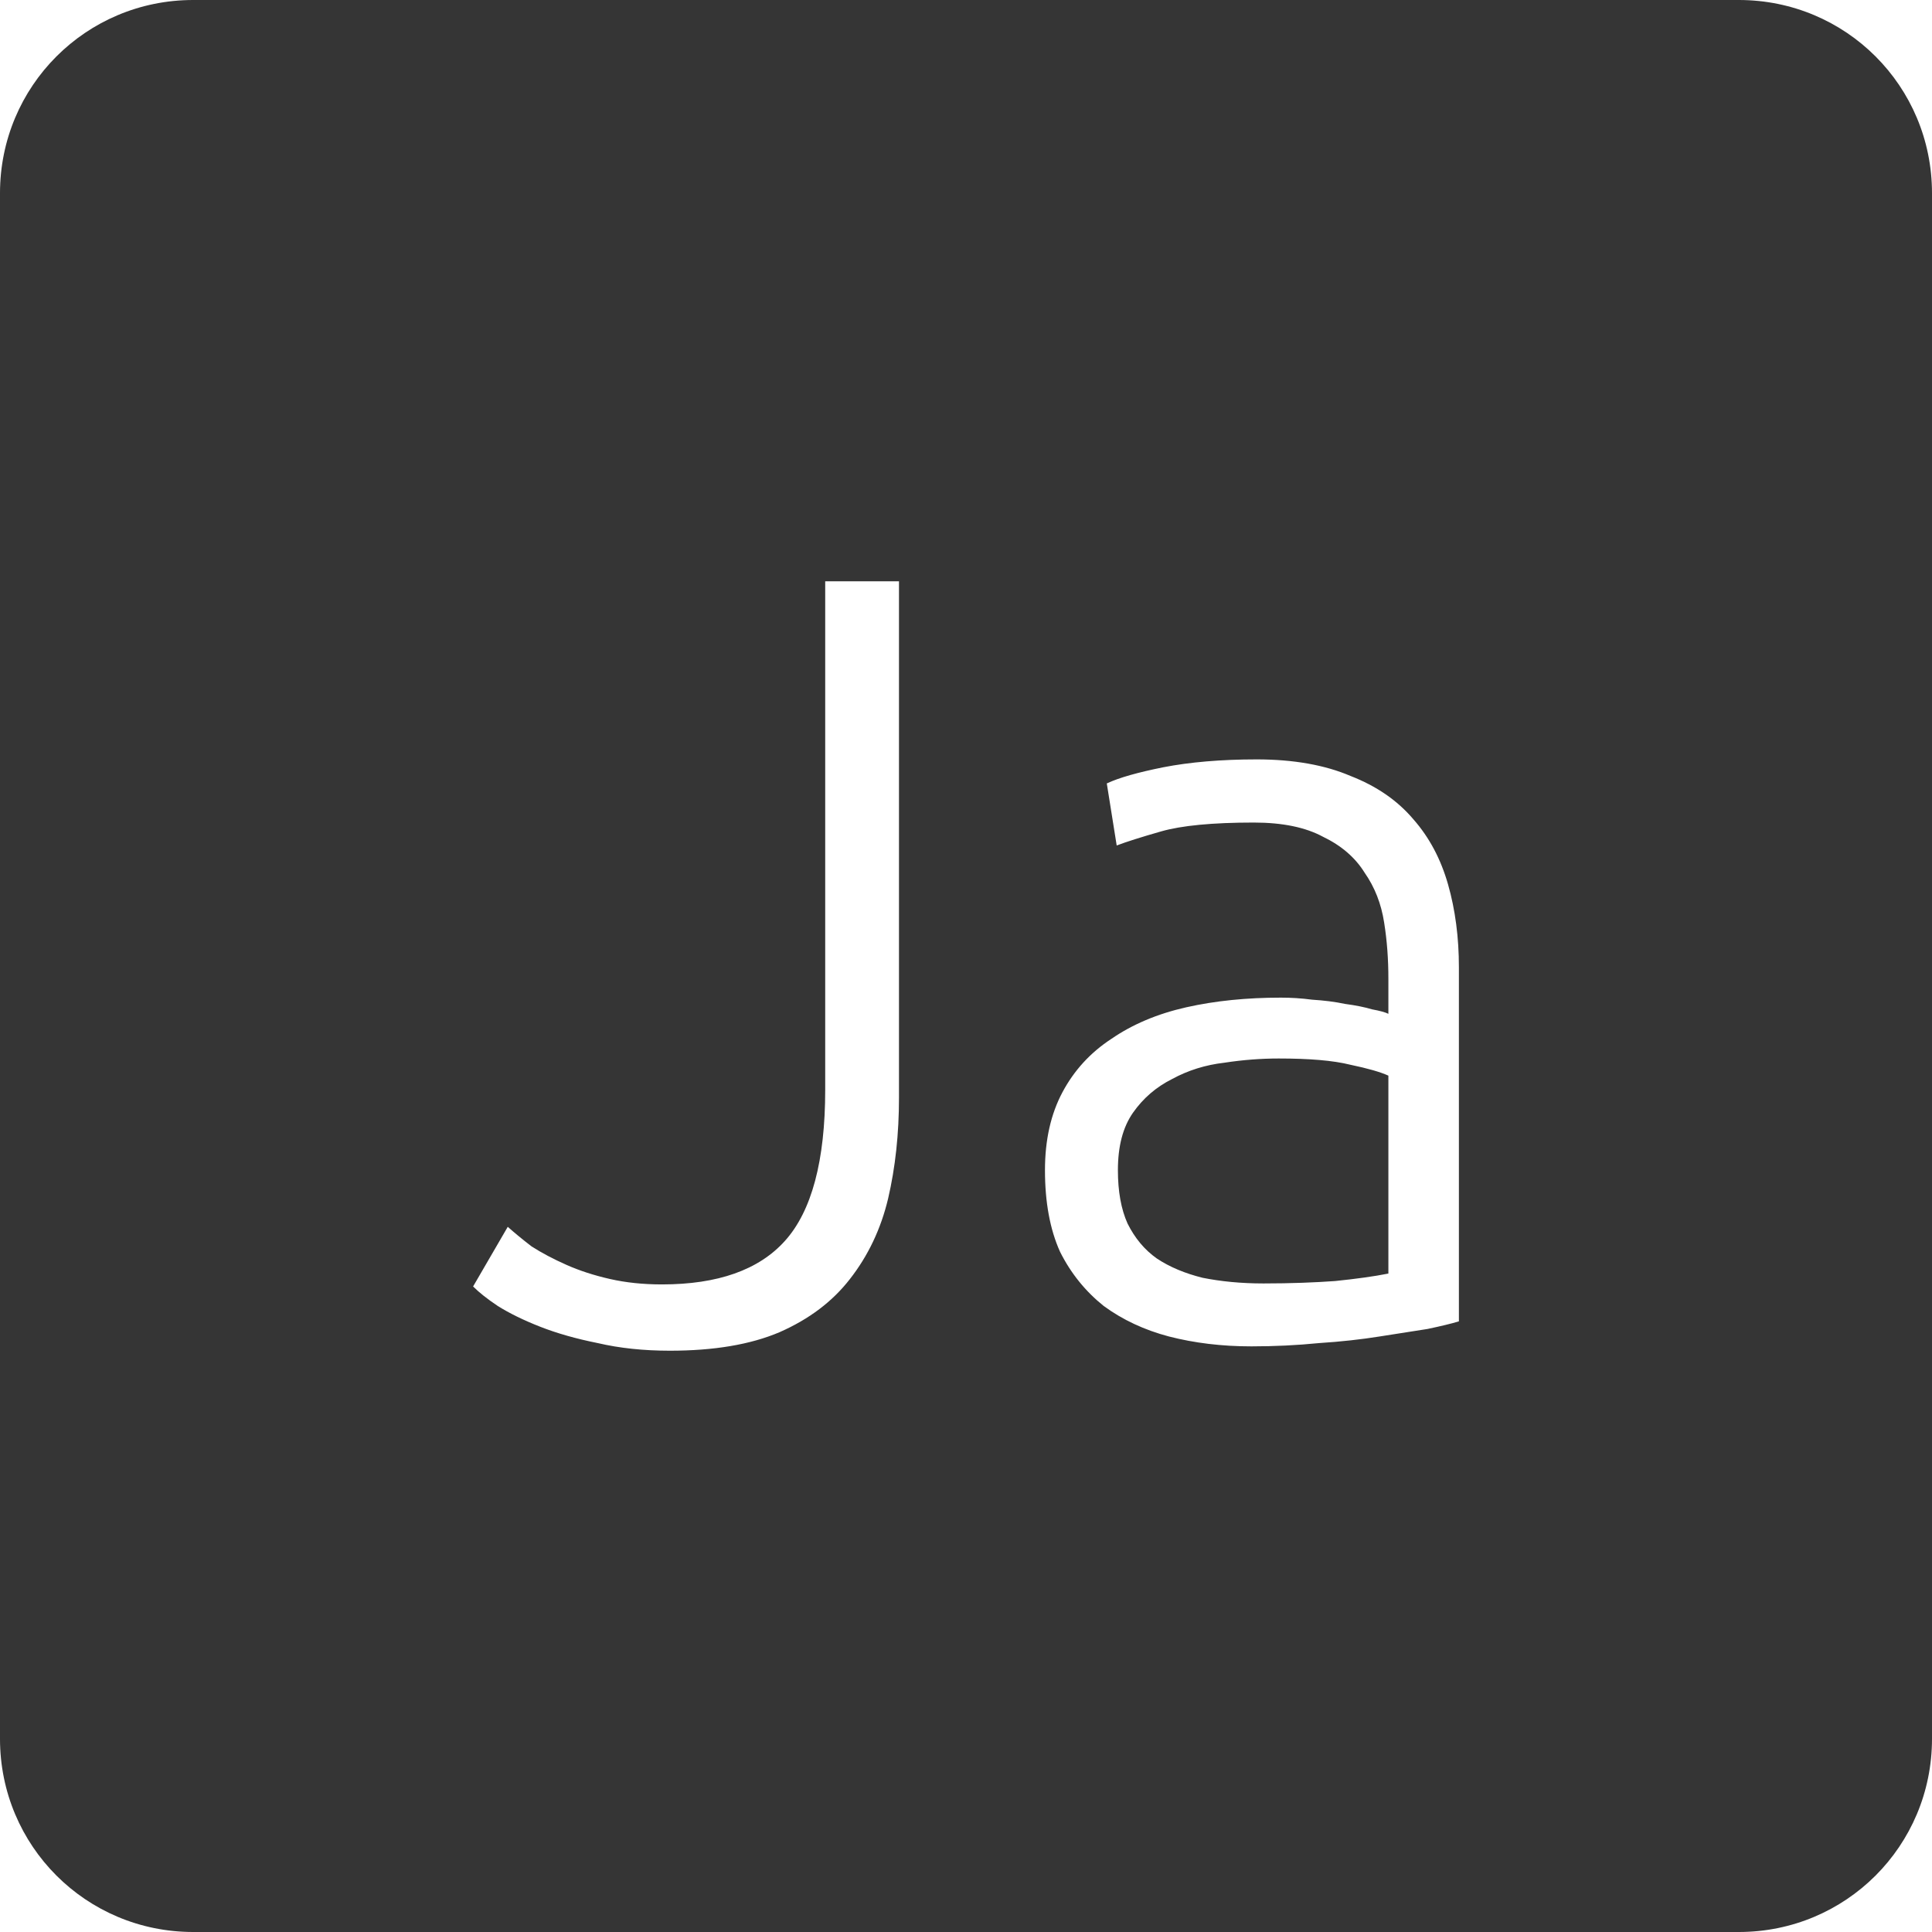 <?xml version="1.0" encoding="UTF-8" standalone="no"?>
<svg
   xmlns:dc="http://purl.org/dc/elements/1.1/"
   xmlns:cc="http://creativecommons.org/ns#"
   xmlns:rdf="http://www.w3.org/1999/02/22-rdf-syntax-ns#"
   xmlns:svg="http://www.w3.org/2000/svg"
   xmlns="http://www.w3.org/2000/svg"
   xmlns:sodipodi="http://sodipodi.sourceforge.net/DTD/sodipodi-0.dtd"
   xmlns:inkscape="http://www.inkscape.org/namespaces/inkscape"
   viewBox="0 0 16 16"
   id="svg2"
   version="1.1"
   inkscape:version="0.91 r13725"
   sodipodi:docname="indicator-keyboard-Ja.svg">
  <defs
     id="defs11" />
  <sodipodi:namedview
     pagecolor="#ffffff"
     bordercolor="#666666"
     borderopacity="1"
     objecttolerance="10"
     gridtolerance="10"
     guidetolerance="10"
     inkscape:pageopacity="0"
     inkscape:pageshadow="2"
     inkscape:window-width="640"
     inkscape:window-height="480"
     id="namedview9"
     showgrid="false"
     inkscape:zoom="14.75"
     inkscape:cx="8"
     inkscape:cy="8"
     inkscape:window-x="65"
     inkscape:window-y="24"
     inkscape:window-maximized="0"
     inkscape:current-layer="svg2" />
  <path
     style="fill:#353535;fill-opacity:1"
     d="M 1.6 0 C 0.713 2.9605947e-16 0 0.713 0 1.6 L 0 14.4 C 2.9605947e-16 15.287 0.713 16 1.6 16 L 14.4 16 C 15.287 16 16 15.287 16 14.4 L 16 1.6 C 16 0.713 15.287 0 14.4 0 L 1.6 0 z M 6.834 4.814 L 7.445 4.814 L 7.445 9.09 C 7.445 9.39 7.415 9.668 7.355 9.926 C 7.295 10.178 7.189 10.4 7.039 10.592 C 6.895 10.778 6.701 10.925 6.455 11.033 C 6.215 11.135 5.913 11.186 5.547 11.186 C 5.331 11.186 5.131 11.165 4.951 11.123 C 4.771 11.087 4.613 11.042 4.475 10.988 C 4.337 10.934 4.219 10.876 4.123 10.816 C 4.033 10.756 3.966 10.702 3.918 10.654 L 4.205 10.16 C 4.259 10.208 4.324 10.262 4.402 10.322 C 4.486 10.376 4.583 10.427 4.691 10.475 C 4.799 10.523 4.919 10.562 5.051 10.592 C 5.183 10.622 5.326 10.637 5.482 10.637 C 5.944 10.637 6.284 10.517 6.5 10.277 C 6.722 10.031 6.834 9.613 6.834 9.025 L 6.834 4.814 z M 10.408 6.289 C 10.714 6.289 10.974 6.336 11.184 6.426 C 11.4 6.51 11.573 6.629 11.705 6.785 C 11.837 6.935 11.932 7.114 11.992 7.324 C 12.052 7.534 12.082 7.764 12.082 8.01 L 12.082 10.943 C 12.022 10.961 11.936 10.982 11.822 11.006 C 11.708 11.024 11.576 11.044 11.426 11.068 C 11.276 11.092 11.108 11.111 10.922 11.123 C 10.742 11.141 10.555 11.15 10.363 11.15 C 10.117 11.15 9.89 11.122 9.68 11.068 C 9.476 11.014 9.297 10.93 9.141 10.816 C 8.991 10.696 8.869 10.547 8.779 10.367 C 8.695 10.181 8.654 9.955 8.654 9.691 C 8.654 9.439 8.703 9.225 8.799 9.045 C 8.895 8.865 9.029 8.718 9.203 8.604 C 9.377 8.484 9.584 8.396 9.824 8.342 C 10.064 8.288 10.325 8.262 10.607 8.262 C 10.691 8.262 10.777 8.267 10.867 8.279 C 10.963 8.285 11.055 8.296 11.139 8.314 C 11.229 8.326 11.303 8.341 11.363 8.359 C 11.429 8.371 11.474 8.384 11.498 8.396 L 11.498 8.107 C 11.498 7.945 11.487 7.791 11.463 7.641 C 11.439 7.485 11.385 7.347 11.301 7.227 C 11.223 7.101 11.107 7.002 10.957 6.93 C 10.813 6.852 10.623 6.812 10.383 6.812 C 10.041 6.812 9.785 6.837 9.617 6.885 C 9.449 6.933 9.326 6.972 9.248 7.002 L 9.166 6.488 C 9.268 6.44 9.425 6.396 9.635 6.354 C 9.851 6.312 10.108 6.289 10.408 6.289 z M 10.59 8.766 C 10.446 8.766 10.295 8.777 10.139 8.801 C 9.983 8.819 9.839 8.864 9.707 8.936 C 9.575 9.002 9.467 9.095 9.383 9.215 C 9.299 9.335 9.258 9.493 9.258 9.691 C 9.258 9.865 9.284 10.013 9.338 10.133 C 9.398 10.253 9.478 10.35 9.58 10.422 C 9.688 10.494 9.815 10.546 9.959 10.582 C 10.109 10.612 10.277 10.629 10.463 10.629 C 10.691 10.629 10.889 10.621 11.057 10.609 C 11.231 10.591 11.378 10.571 11.498 10.547 L 11.498 8.908 C 11.432 8.878 11.328 8.848 11.184 8.818 C 11.04 8.782 10.842 8.766 10.59 8.766 z "
     id="path4" />
</svg>
